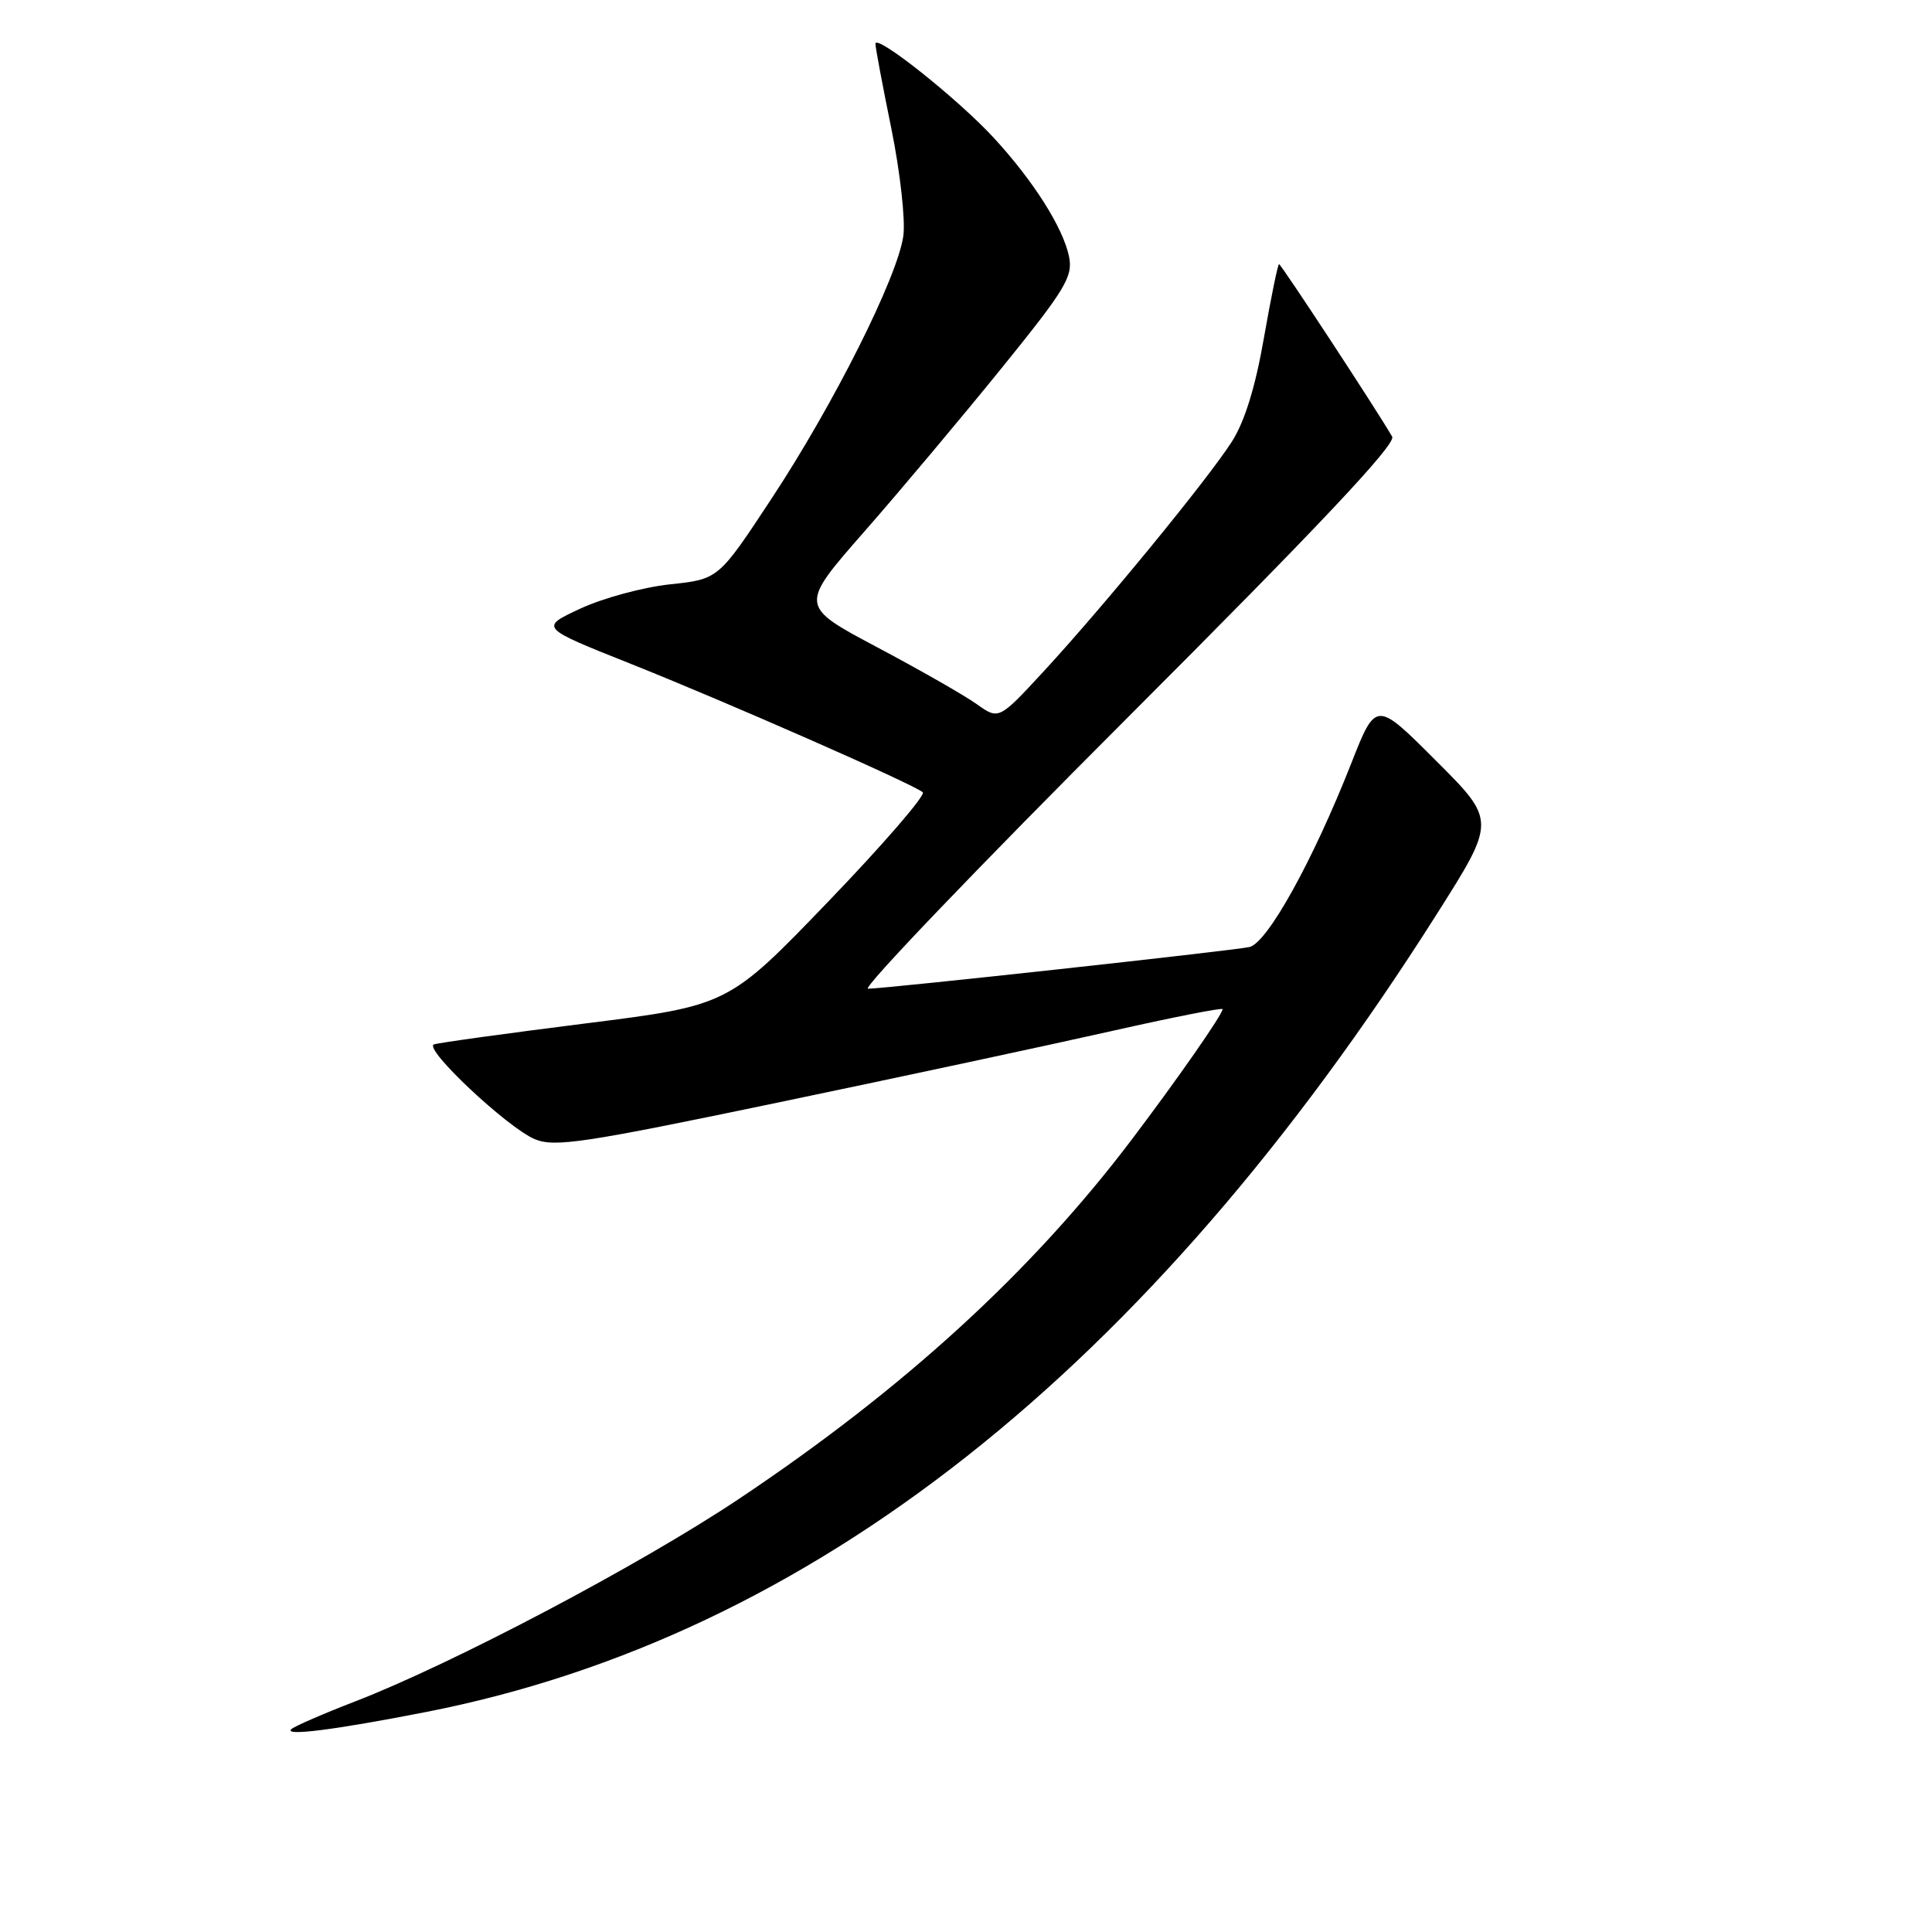 <?xml version="1.0" encoding="UTF-8" standalone="no"?>
<!DOCTYPE svg PUBLIC "-//W3C//DTD SVG 1.1//EN" "http://www.w3.org/Graphics/SVG/1.1/DTD/svg11.dtd" >
<svg xmlns="http://www.w3.org/2000/svg" xmlns:xlink="http://www.w3.org/1999/xlink" version="1.1" viewBox="0 0 256 256">
 <g >
 <path fill="currentColor"
d=" M 56.50 226.84 C 107.44 216.85 152.06 181.62 190.39 121.11 C 198.23 108.74 198.23 108.74 190.27 100.79 C 182.32 92.83 182.32 92.83 179.04 101.17 C 173.97 114.06 167.90 125.00 165.54 125.49 C 163.10 126.00 117.15 131.02 115.01 131.01 C 114.18 131.00 129.65 114.85 149.39 95.11 C 174.81 69.68 185.03 58.83 184.47 57.86 C 182.52 54.47 169.75 35.00 169.48 35.00 C 169.32 35.00 168.42 39.39 167.48 44.75 C 166.35 51.26 164.94 55.83 163.24 58.50 C 160.09 63.45 146.28 80.30 138.31 88.94 C 132.35 95.39 132.35 95.39 129.42 93.30 C 127.81 92.15 121.86 88.75 116.20 85.75 C 105.90 80.28 105.90 80.28 114.57 70.39 C 119.34 64.95 127.51 55.21 132.74 48.75 C 141.17 38.34 142.18 36.66 141.66 34.03 C 140.89 30.21 136.95 23.98 131.67 18.25 C 126.91 13.09 116.00 4.42 116.00 5.80 C 116.00 6.31 116.95 11.37 118.11 17.05 C 119.27 22.75 119.98 29.10 119.70 31.23 C 118.97 36.64 110.50 53.54 102.20 66.12 C 95.20 76.75 95.20 76.75 88.76 77.43 C 85.22 77.81 79.89 79.25 76.91 80.64 C 71.50 83.15 71.50 83.15 83.50 87.93 C 96.36 93.05 121.00 103.89 122.27 104.98 C 122.69 105.34 117.07 111.85 109.77 119.44 C 96.50 133.23 96.50 133.23 77.50 135.62 C 67.05 136.94 58.05 138.18 57.50 138.39 C 56.07 138.94 67.28 149.46 70.87 150.95 C 73.51 152.04 77.36 151.46 103.19 146.07 C 119.31 142.71 139.14 138.46 147.25 136.63 C 155.36 134.80 162.00 133.49 162.00 133.72 C 162.00 134.41 156.02 142.99 149.96 151.00 C 136.71 168.51 119.77 184.01 97.90 198.62 C 84.80 207.37 59.98 220.46 47.00 225.47 C 42.88 227.06 39.11 228.70 38.63 229.10 C 37.46 230.10 44.35 229.22 56.50 226.84 Z "/>
</g>
</svg>